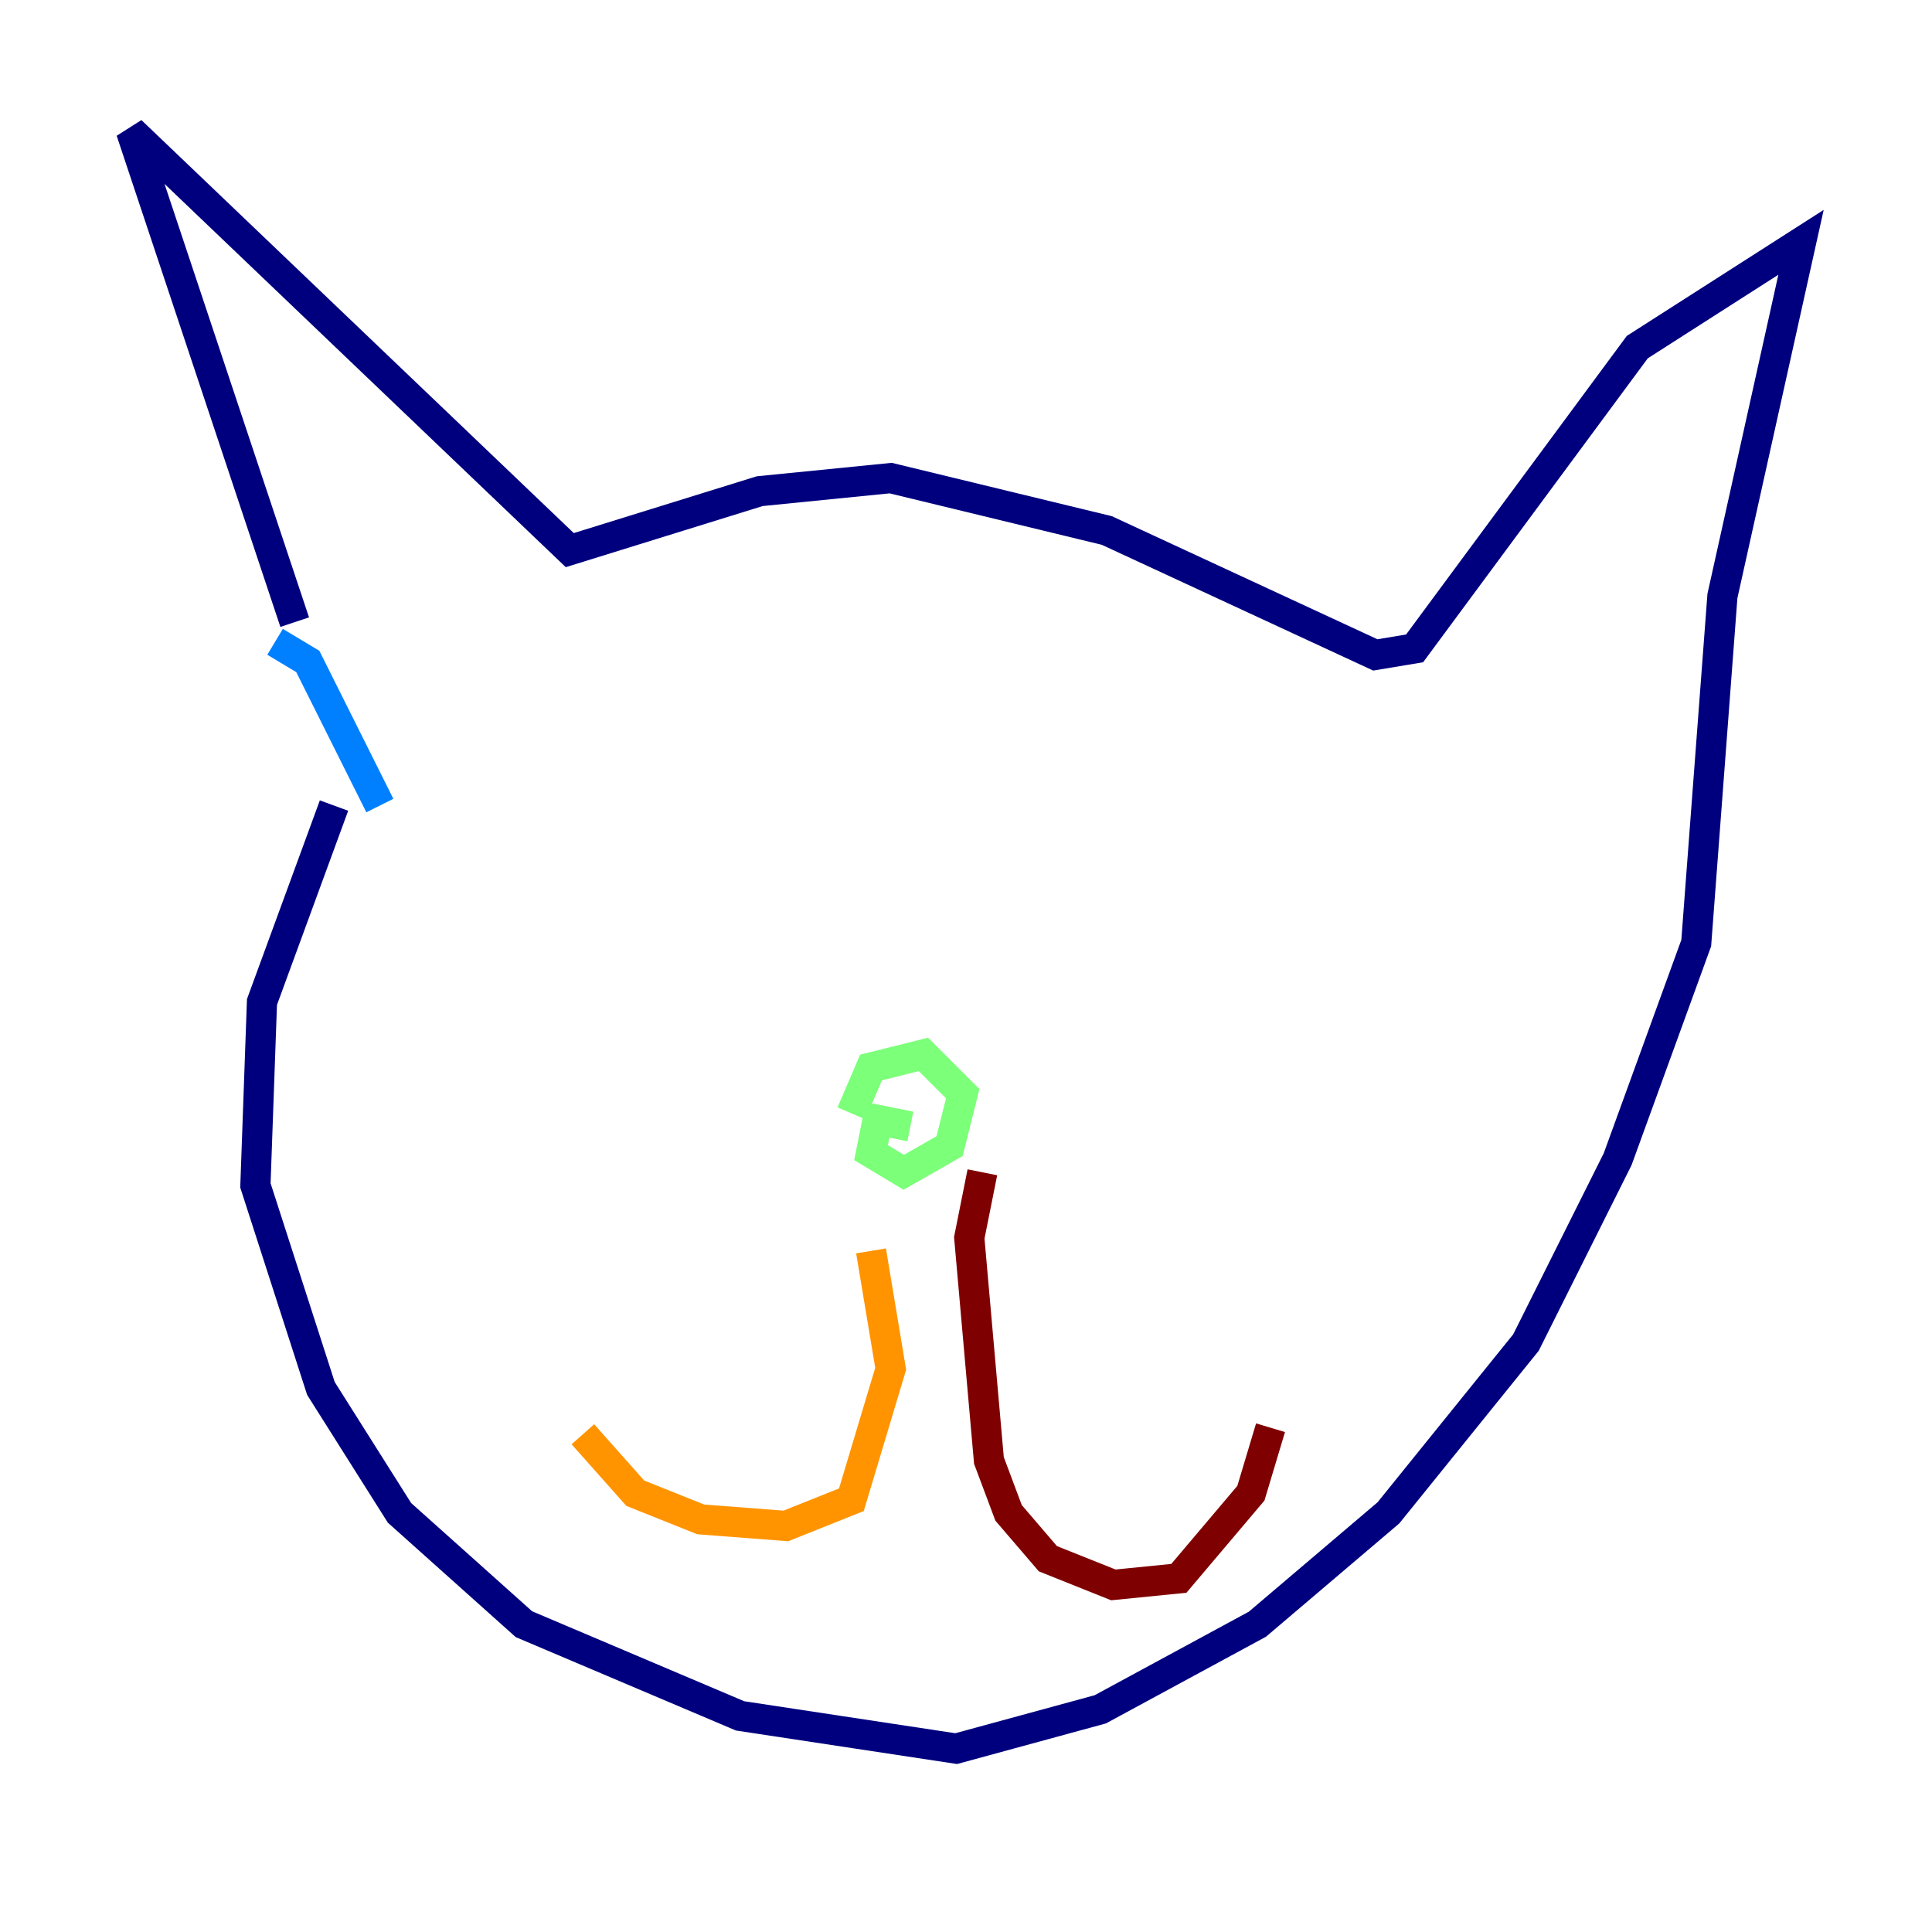 <?xml version="1.0" encoding="utf-8" ?>
<svg baseProfile="tiny" height="128" version="1.2" viewBox="0,0,128,128" width="128" xmlns="http://www.w3.org/2000/svg" xmlns:ev="http://www.w3.org/2001/xml-events" xmlns:xlink="http://www.w3.org/1999/xlink"><defs /><polyline fill="none" points="19.525,41.22 8.678,8.678 37.749,36.447 50.332,32.542 59.01,31.675 73.329,35.146 91.119,43.39 93.722,42.956 108.475,22.997 119.322,16.054 114.115,39.485 112.38,62.481 107.173,76.8 101.098,88.949 91.986,100.231 83.308,107.607 72.895,113.248 63.349,115.851 49.031,113.681 34.712,107.607 26.468,100.231 21.261,91.986 16.922,78.536 17.356,66.386 22.129,53.37" stroke="#00007f" stroke-width="2" /><polyline fill="none" points="18.224,42.522 20.393,43.824 25.166,53.37" stroke="#0080ff" stroke-width="2" /><polyline fill="none" points="60.312,74.63 58.142,74.197 57.709,76.366 59.878,77.668 62.915,75.932 63.783,72.461 61.18,69.858 57.709,70.725 56.407,73.763" stroke="#7cff79" stroke-width="2" /><polyline fill="none" points="57.709,82.875 59.01,90.685 56.407,99.363 52.068,101.098 46.427,100.664 42.088,98.929 38.617,95.024" stroke="#ff9400" stroke-width="2" /><polyline fill="none" points="65.085,77.668 64.217,82.007 65.519,96.759 66.82,100.231 69.424,103.268 73.763,105.003 78.102,104.57 82.875,98.929 84.176,94.59" stroke="#7f0000" stroke-width="2" /></svg>